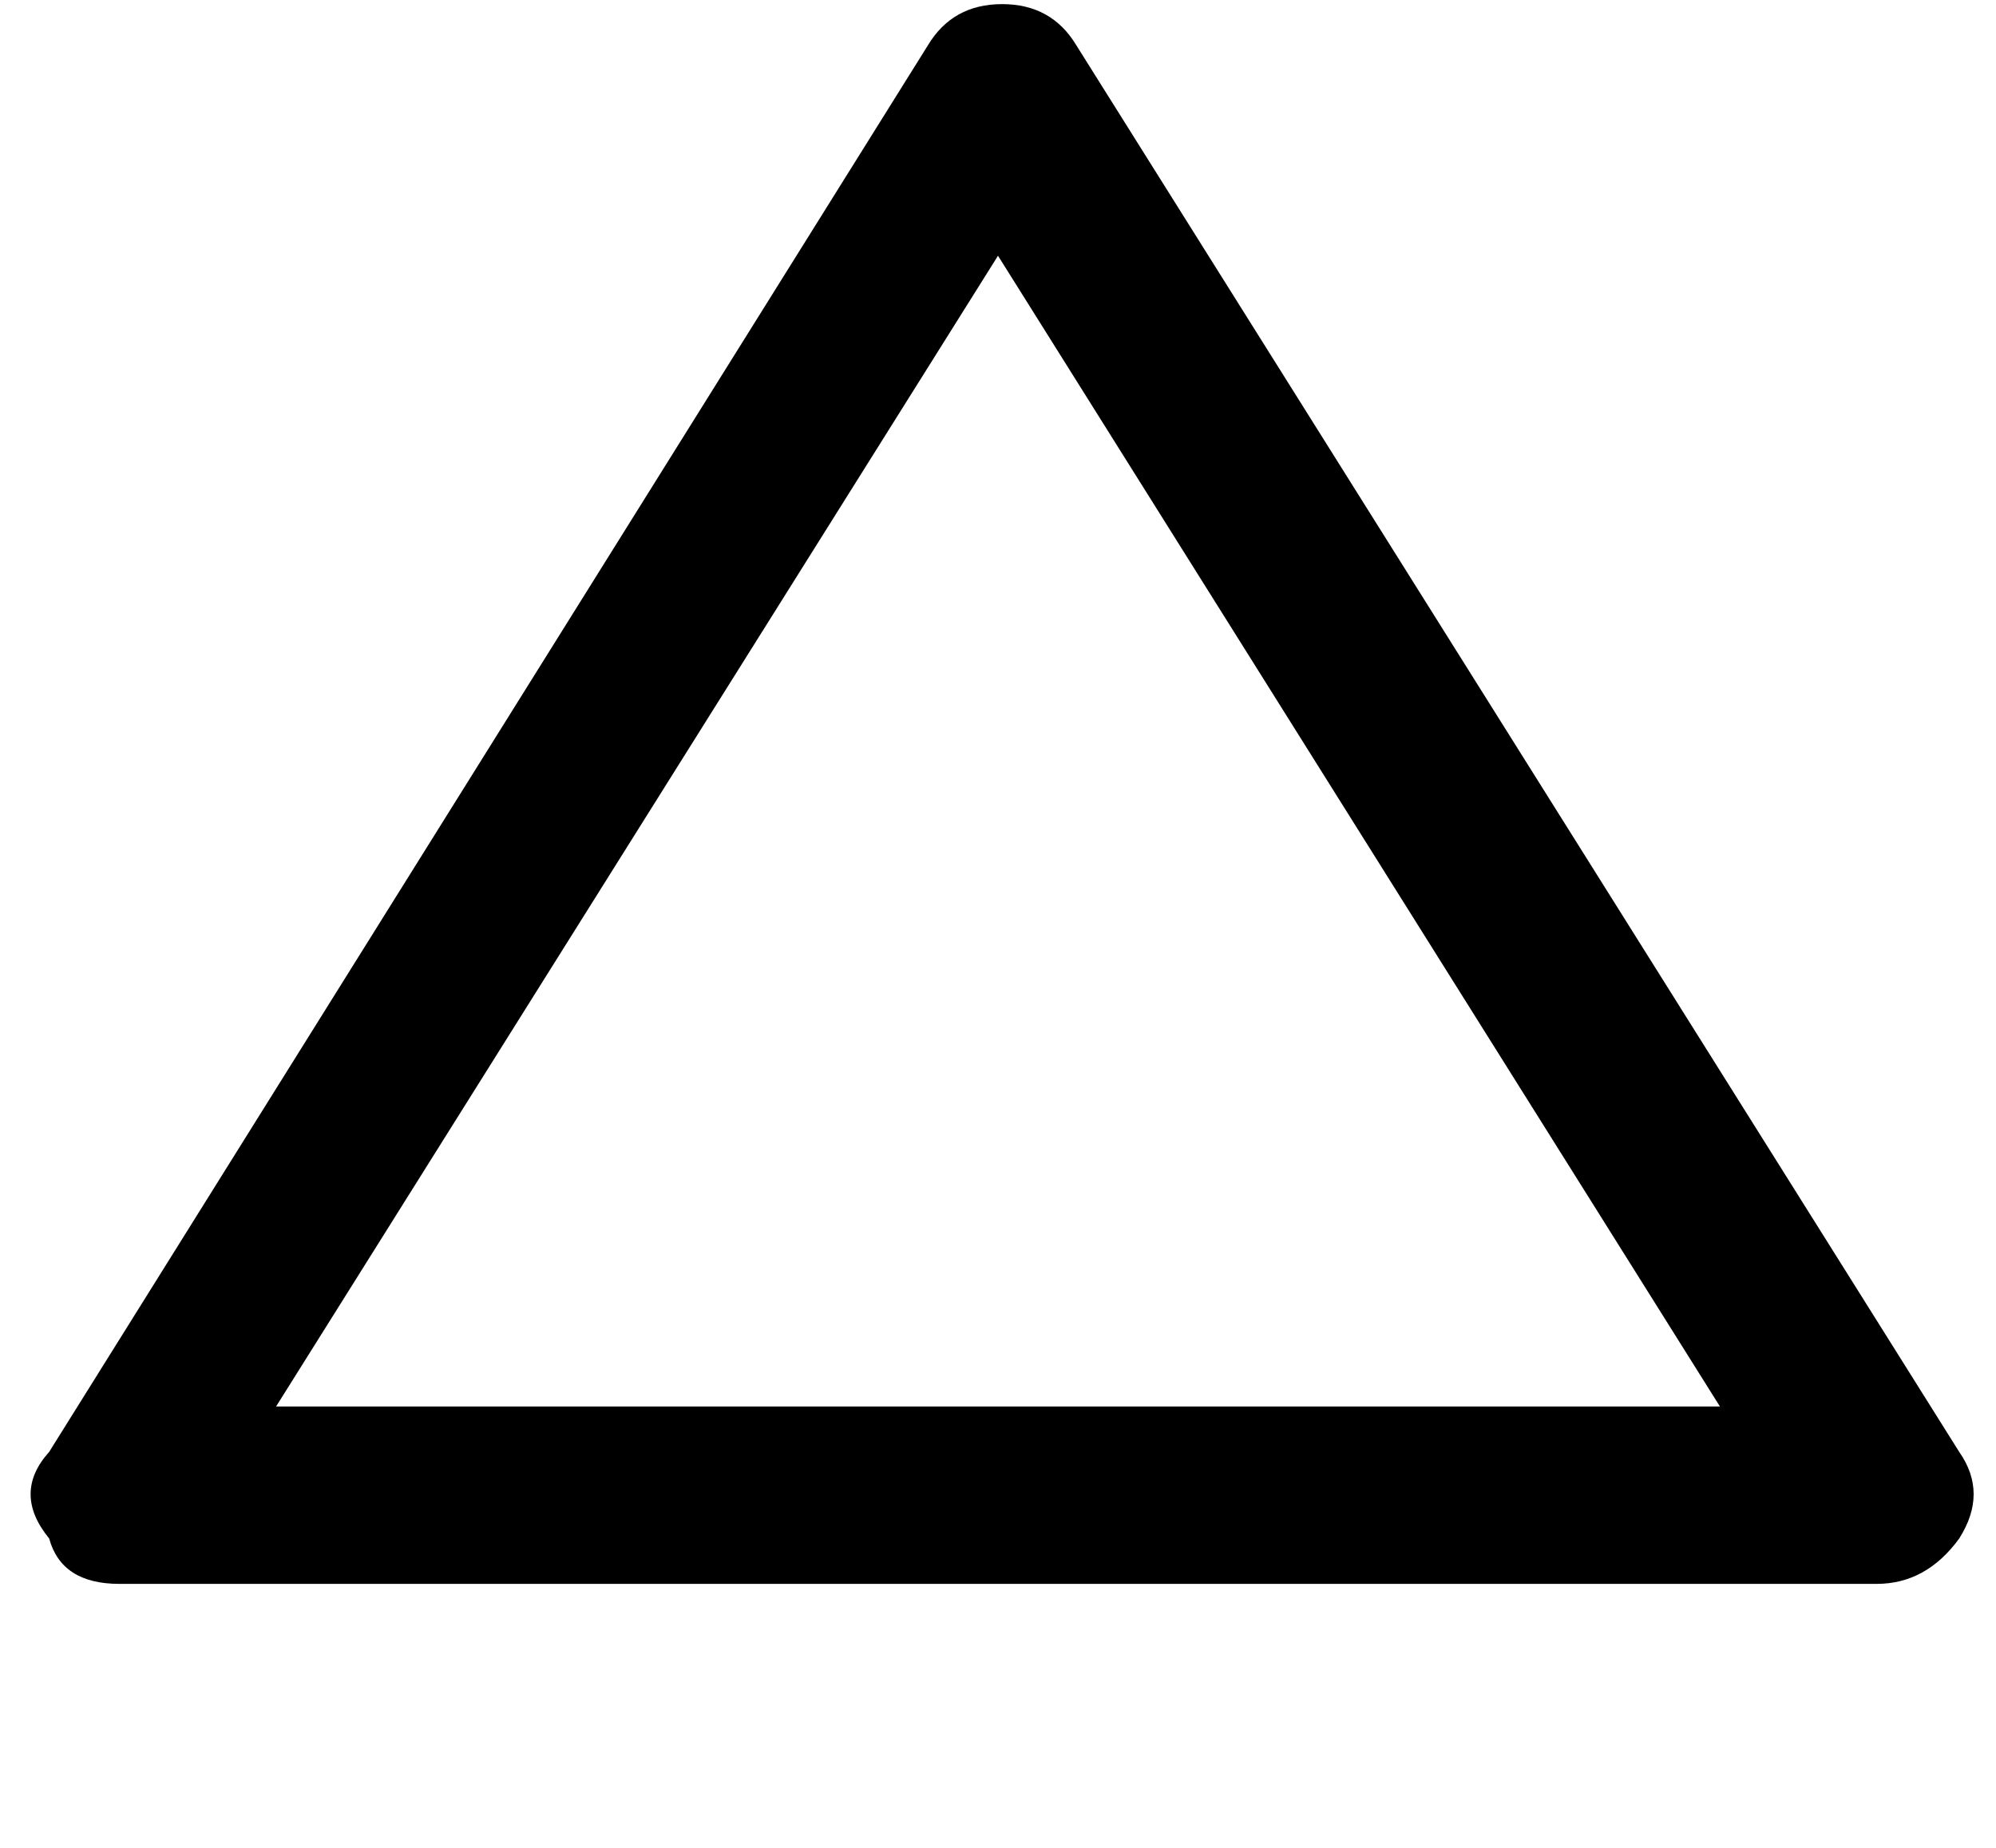 <svg xmlns="http://www.w3.org/2000/svg" xmlns:xlink="http://www.w3.org/1999/xlink" aria-hidden="true" role="img" class="iconify iconify--ps" width="1.08em" height="1em" preserveAspectRatio="xMidYMid meet" viewBox="0 0 480 448"><path fill="currentColor" d="M473 373q7-11 0-21L259 11q-6-10-18-10t-18 10L10 352q-9 10 0 21q3 11 17 11h426q12 0 20-11zM65 341L240 62l175 279H65z"></path></svg>
